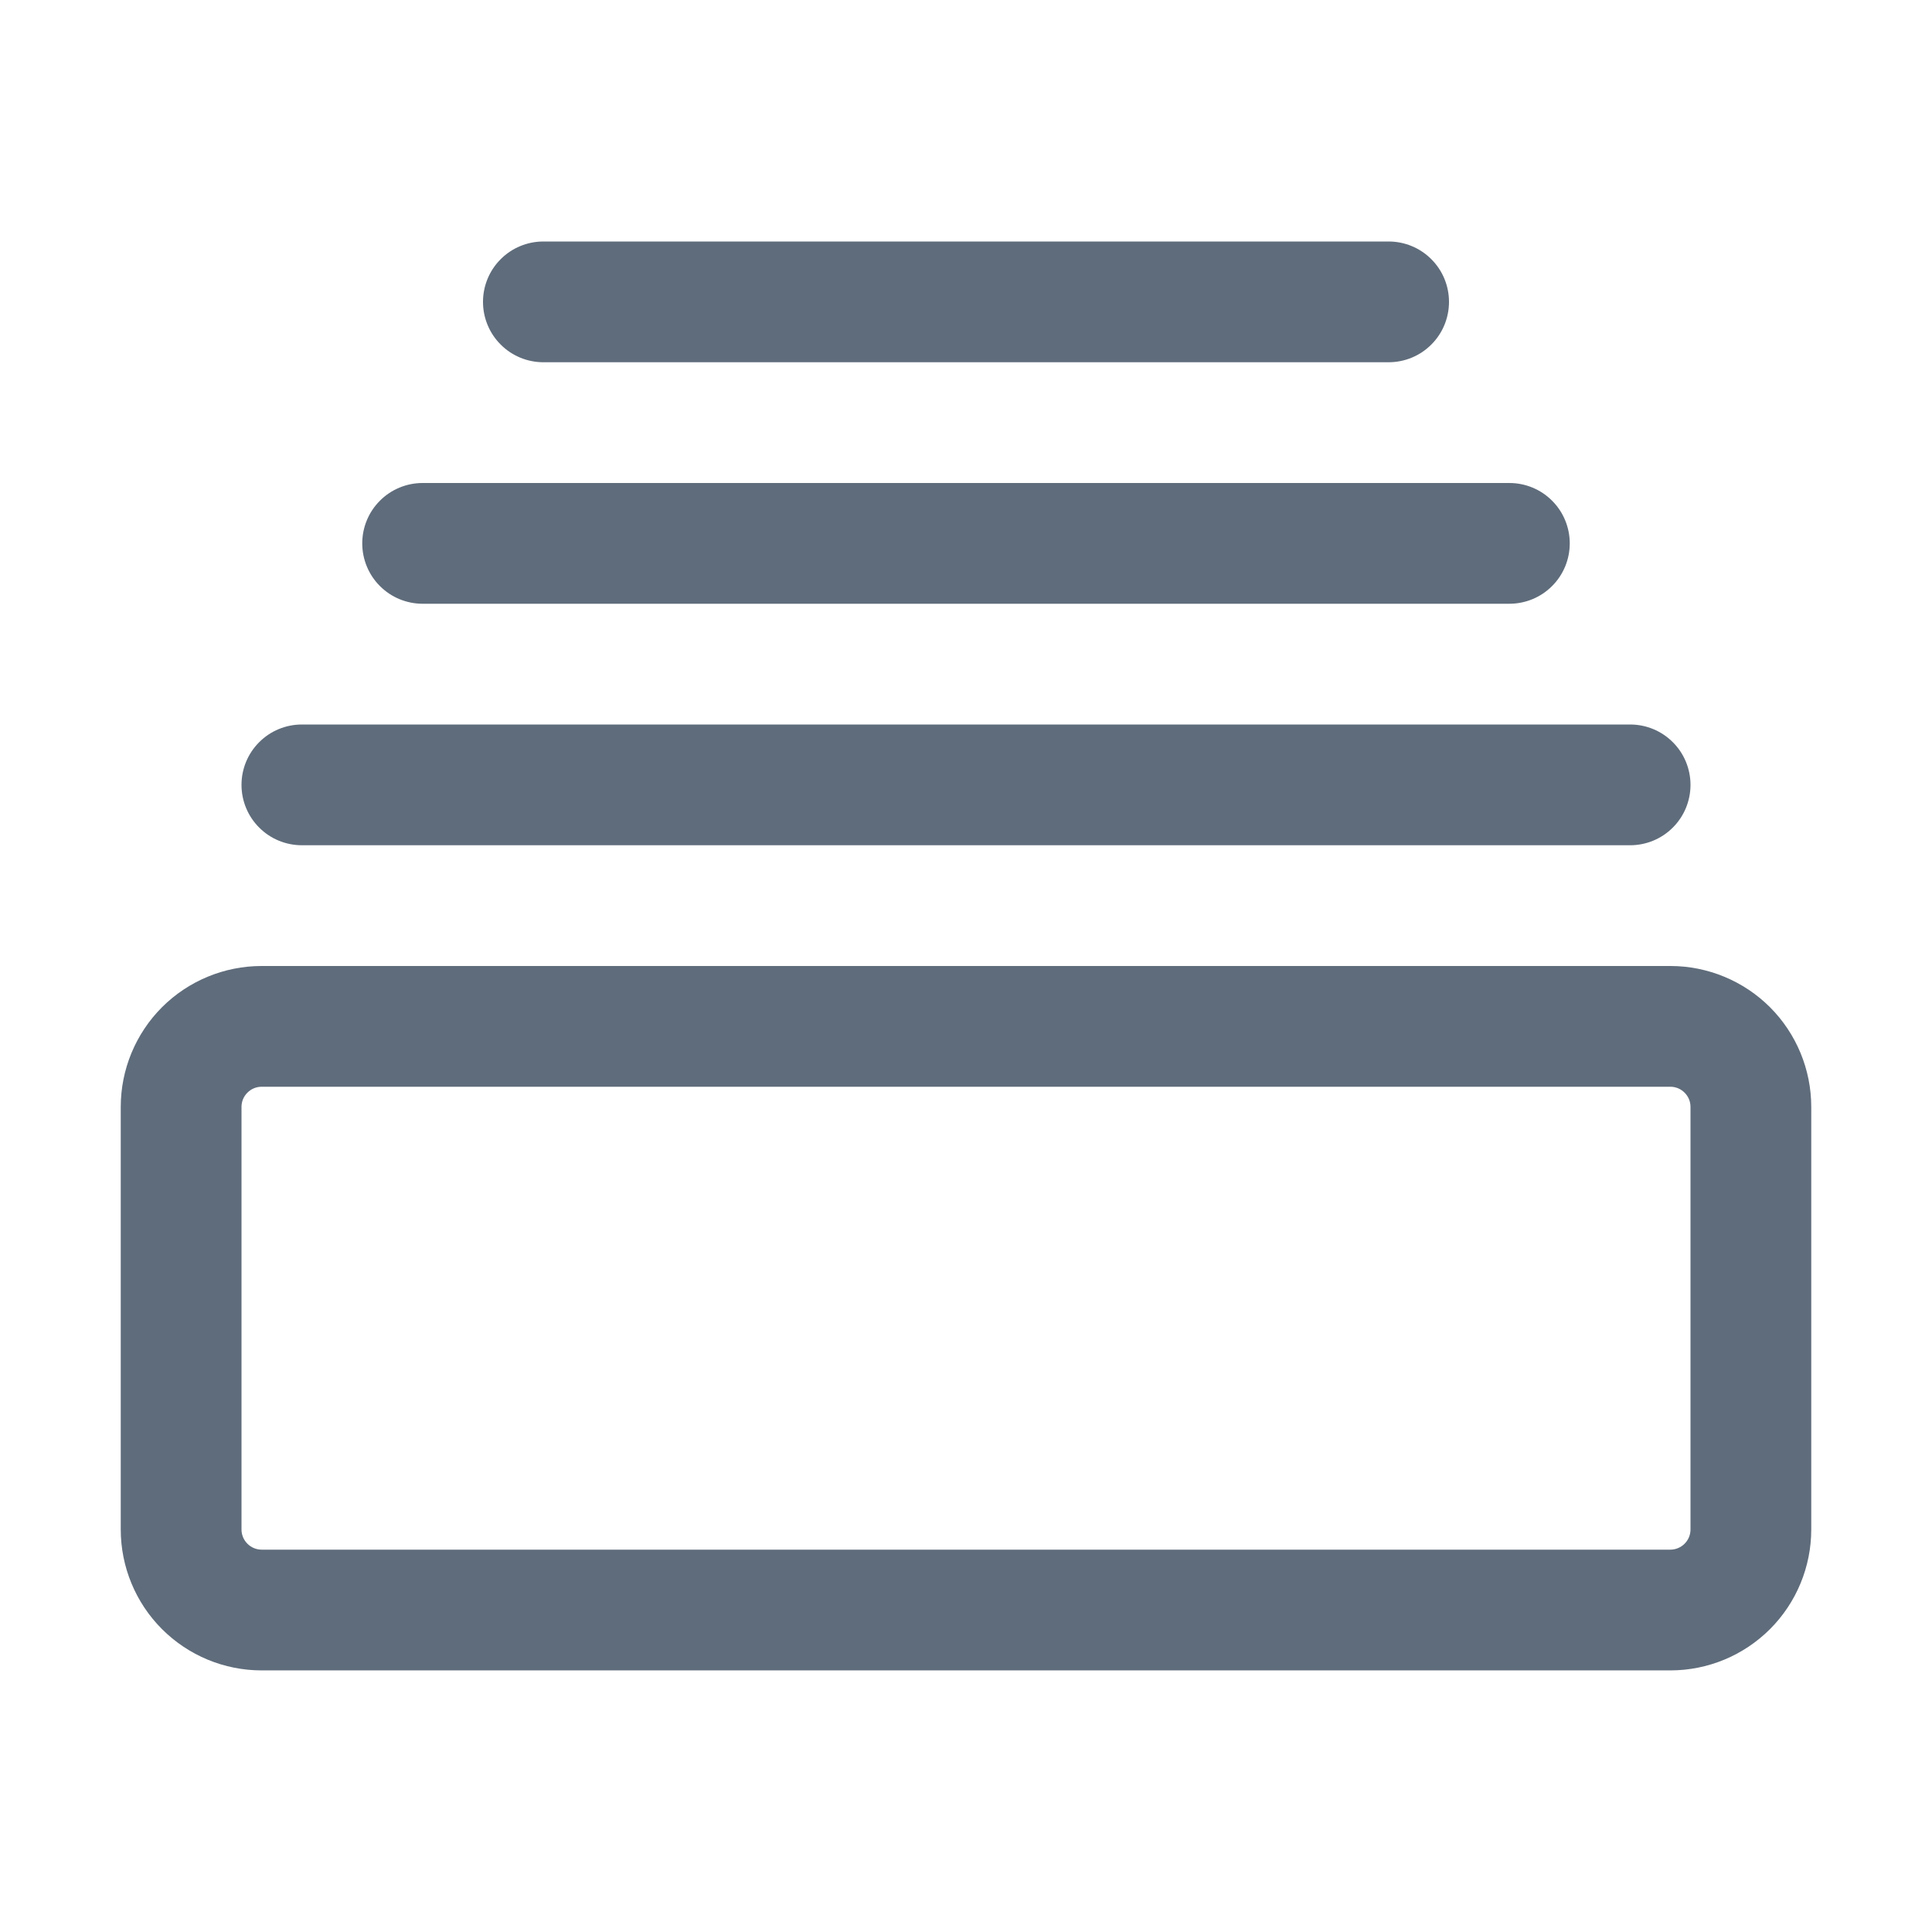 <svg width="32" height="32" viewBox="0 0 32 32" fill="none" xmlns="http://www.w3.org/2000/svg">
<path d="M7 10H25C25.265 10 25.52 9.895 25.707 9.707C25.895 9.52 26 9.265 26 9C26 8.735 25.895 8.48 25.707 8.293C25.52 8.105 25.265 8 25 8H7C6.735 8 6.48 8.105 6.293 8.293C6.105 8.48 6 8.735 6 9C6 9.265 6.105 9.52 6.293 9.707C6.48 9.895 6.735 10 7 10Z" fill="#5F6C7B"/>
<path d="M9 6H23C23.265 6 23.52 5.895 23.707 5.707C23.895 5.52 24 5.265 24 5C24 4.735 23.895 4.48 23.707 4.293C23.52 4.105 23.265 4 23 4H9C8.735 4 8.48 4.105 8.293 4.293C8.105 4.48 8 4.735 8 5C8 5.265 8.105 5.52 8.293 5.707C8.48 5.895 8.735 6 9 6Z" fill="#5F6C7B"/>
<path d="M27.667 16H4.333C3.714 16 3.121 16.246 2.683 16.683C2.246 17.121 2 17.715 2 18.333V25.333C2 25.952 2.246 26.546 2.683 26.983C3.121 27.421 3.714 27.667 4.333 27.667H27.667C28.285 27.667 28.879 27.421 29.317 26.983C29.754 26.546 30 25.952 30 25.333V18.333C30 17.715 29.754 17.121 29.317 16.683C28.879 16.246 28.285 16 27.667 16ZM28 25.333C28 25.422 27.965 25.506 27.902 25.569C27.84 25.631 27.755 25.667 27.667 25.667H4.333C4.245 25.667 4.16 25.631 4.098 25.569C4.035 25.506 4 25.422 4 25.333V18.333C4 18.245 4.035 18.16 4.098 18.098C4.16 18.035 4.245 18 4.333 18H27.667C27.755 18 27.84 18.035 27.902 18.098C27.965 18.16 28 18.245 28 18.333V25.333Z" fill="#5F6C7B"/>
<path d="M5 14H27C27.265 14 27.52 13.895 27.707 13.707C27.895 13.52 28 13.265 28 13C28 12.735 27.895 12.48 27.707 12.293C27.52 12.105 27.265 12 27 12H5C4.735 12 4.48 12.105 4.293 12.293C4.105 12.48 4 12.735 4 13C4 13.265 4.105 13.52 4.293 13.707C4.48 13.895 4.735 14 5 14Z" fill="#5F6C7B"/>
</svg>
